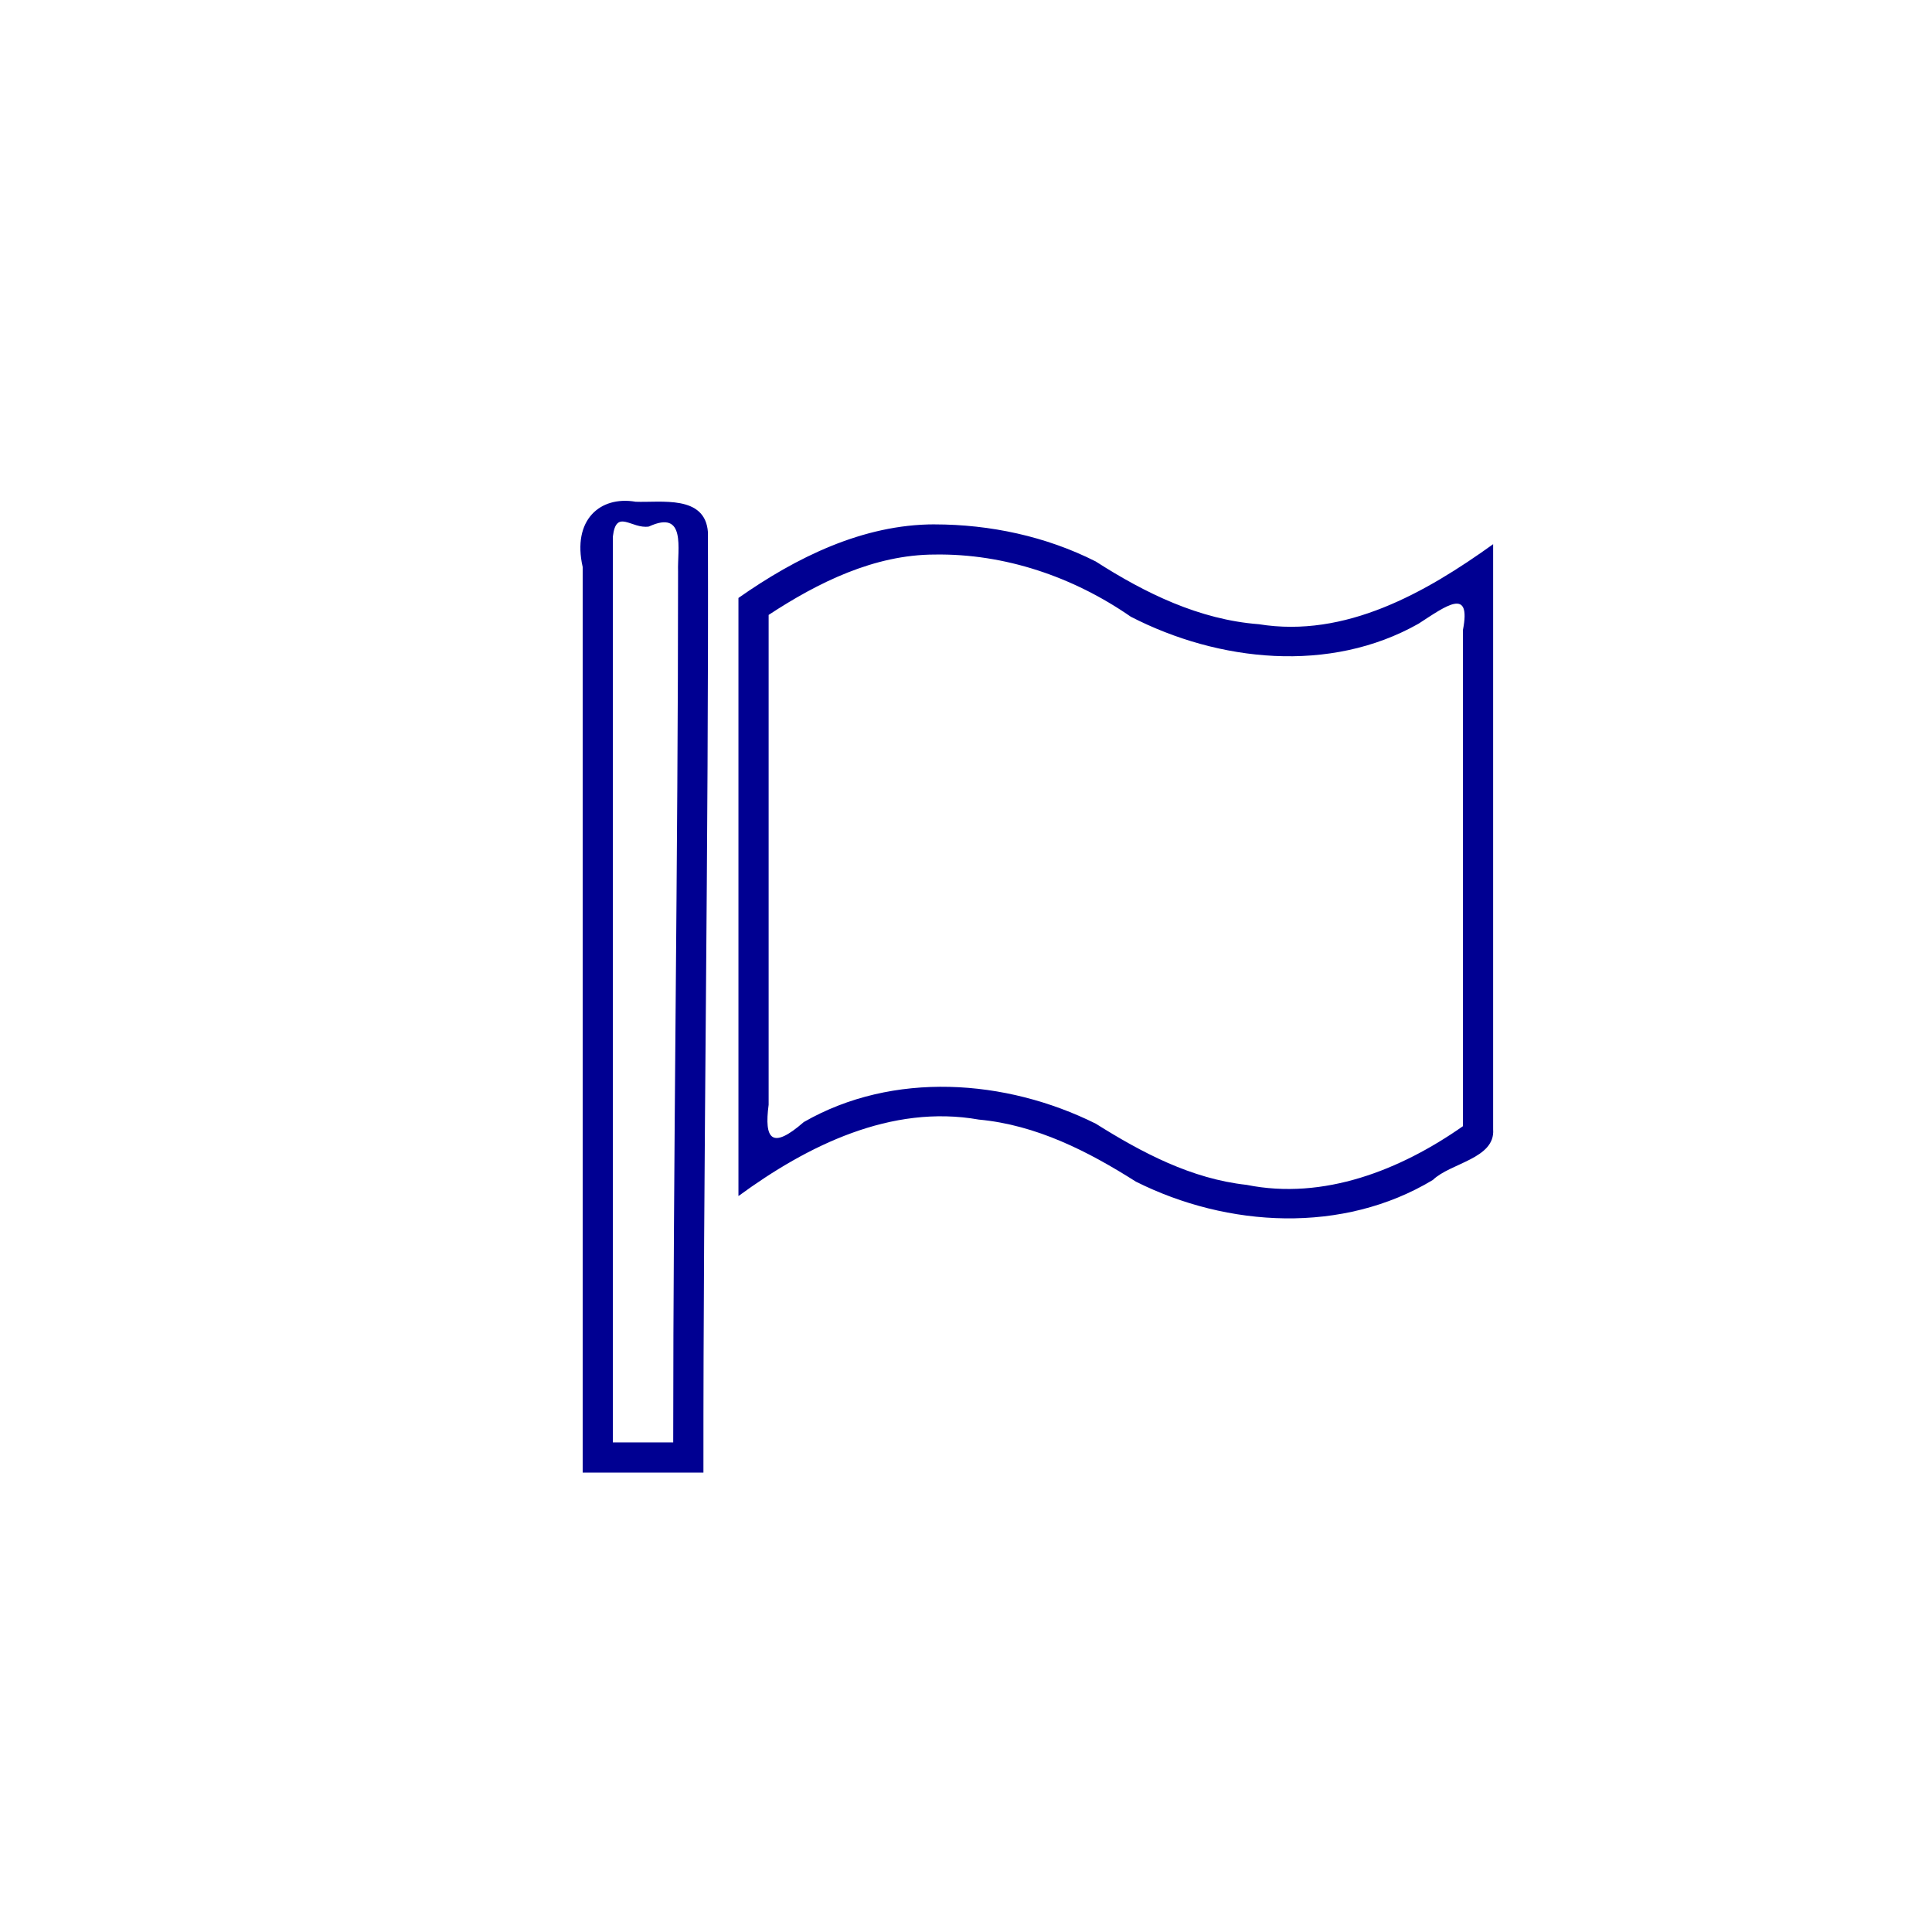 <?xml version="1.0" encoding="UTF-8" standalone="no"?>
<!-- Created with Inkscape (http://www.inkscape.org/) -->

<svg
   xmlns:dc="http://purl.org/dc/elements/1.1/"
   xmlns:cc="http://creativecommons.org/ns#"
   xmlns:rdf="http://www.w3.org/1999/02/22-rdf-syntax-ns#"
   xmlns:svg="http://www.w3.org/2000/svg"
   xmlns="http://www.w3.org/2000/svg"
   xmlns:sodipodi="http://sodipodi.sourceforge.net/DTD/sodipodi-0.dtd"
   xmlns:inkscape="http://www.inkscape.org/namespaces/inkscape"
   width="64"
   height="64"
   id="svg6288"
   version="1.1"
   inkscape:version="0.48.5 r10040"
   sodipodi:docname="split.svg">
  <title
     id="title3037">Languages</title>
  <defs
     id="defs6290" />
  <sodipodi:namedview
     id="base"
     pagecolor="#ffffff"
     bordercolor="#666666"
     borderopacity="1.0"
     inkscape:pageopacity="0.0"
     inkscape:pageshadow="2"
     inkscape:zoom="0.98994949"
     inkscape:cx="-614.65352"
     inkscape:cy="130.54731"
     inkscape:document-units="px"
     inkscape:current-layer="layer1"
     showgrid="false"
     inkscape:window-width="1920"
     inkscape:window-height="1138"
     inkscape:window-x="-8"
     inkscape:window-y="-8"
     inkscape:window-maximized="1" />
  <g
     inkscape:label="Layer 1"
     inkscape:groupmode="layer"
     id="layer1"
     transform="translate(0,-988.362)">
    <path
       style="font-size:medium;font-style:normal;font-variant:normal;font-weight:normal;font-stretch:normal;text-indent:0;text-align:start;text-decoration:none;line-height:normal;letter-spacing:normal;word-spacing:normal;text-transform:none;direction:ltr;block-progression:tb;writing-mode:lr-tb;text-anchor:start;baseline-shift:baseline;color:#000000;fill:#000092;fill-opacity:1;fill-rule:nonzero;stroke:none;stroke-width:1;marker:none;visibility:visible;display:inline;overflow:visible;enable-background:accumulate;font-family:Sans;-inkscape-font-specification:Sans"
       d="m 21.052,1004.982 c -1.175,-0.199 -2.104,0.604 -1.75,2.161 0,10.019 0,19.981 0,30 1.667,0 2.333,0 4,0 -0.008,-10.247 0.177,-20.905 0.149,-31.151 -0.089,-1.246 -1.557,-0.975 -2.399,-1.009 z m 0.446,0.821 c 1.243,-0.573 0.938,0.751 0.964,1.494 0,9.478 -0.161,19.367 -0.161,28.846 -1,0 -1,0 -2,0 0,-9.833 0,-20.167 0,-30 0.11,-0.954 0.617,-0.247 1.196,-0.339 z m 9.464,-0.071 c -2.378,0 -4.594,1.099 -6.5,2.438 0,6.604 0,13.208 0,19.813 2.28,-1.671 5.059,-3.049 7.965,-2.533 1.9,0.176 3.615,1.049 5.2,2.055 3.041,1.523 6.859,1.74 9.839,-0.056 0.581,-0.563 2.07,-0.705 1.996,-1.675 0,-6.462 0,-12.923 0,-19.385 -2.241,1.609 -4.894,3.116 -7.761,2.651 -1.972,-0.15 -3.766,-1.028 -5.404,-2.079 -1.645,-0.832 -3.497,-1.226 -5.335,-1.228 z m 0,1 c 2.325,-0.036 4.598,0.742 6.498,2.06 2.909,1.496 6.598,1.889 9.529,0.232 0.918,-0.594 1.754,-1.23 1.472,0.21 0,5.478 0,10.957 0,16.435 -2.067,1.45 -4.611,2.459 -7.167,1.943 -1.829,-0.2 -3.466,-1.066 -4.997,-2.028 -2.982,-1.482 -6.716,-1.749 -9.671,-0.052 -1.059,0.926 -1.316,0.57 -1.164,-0.574 0,-5.409 0,-10.818 0,-16.226 1.637,-1.075 3.498,-1.996 5.5,-2 z"
       id="path5437"
       inkscape:connector-curvature="0"
       sodipodi:nodetypes="cccccccccccccccccccccccccccccccccc" />
  </g>
</svg>
